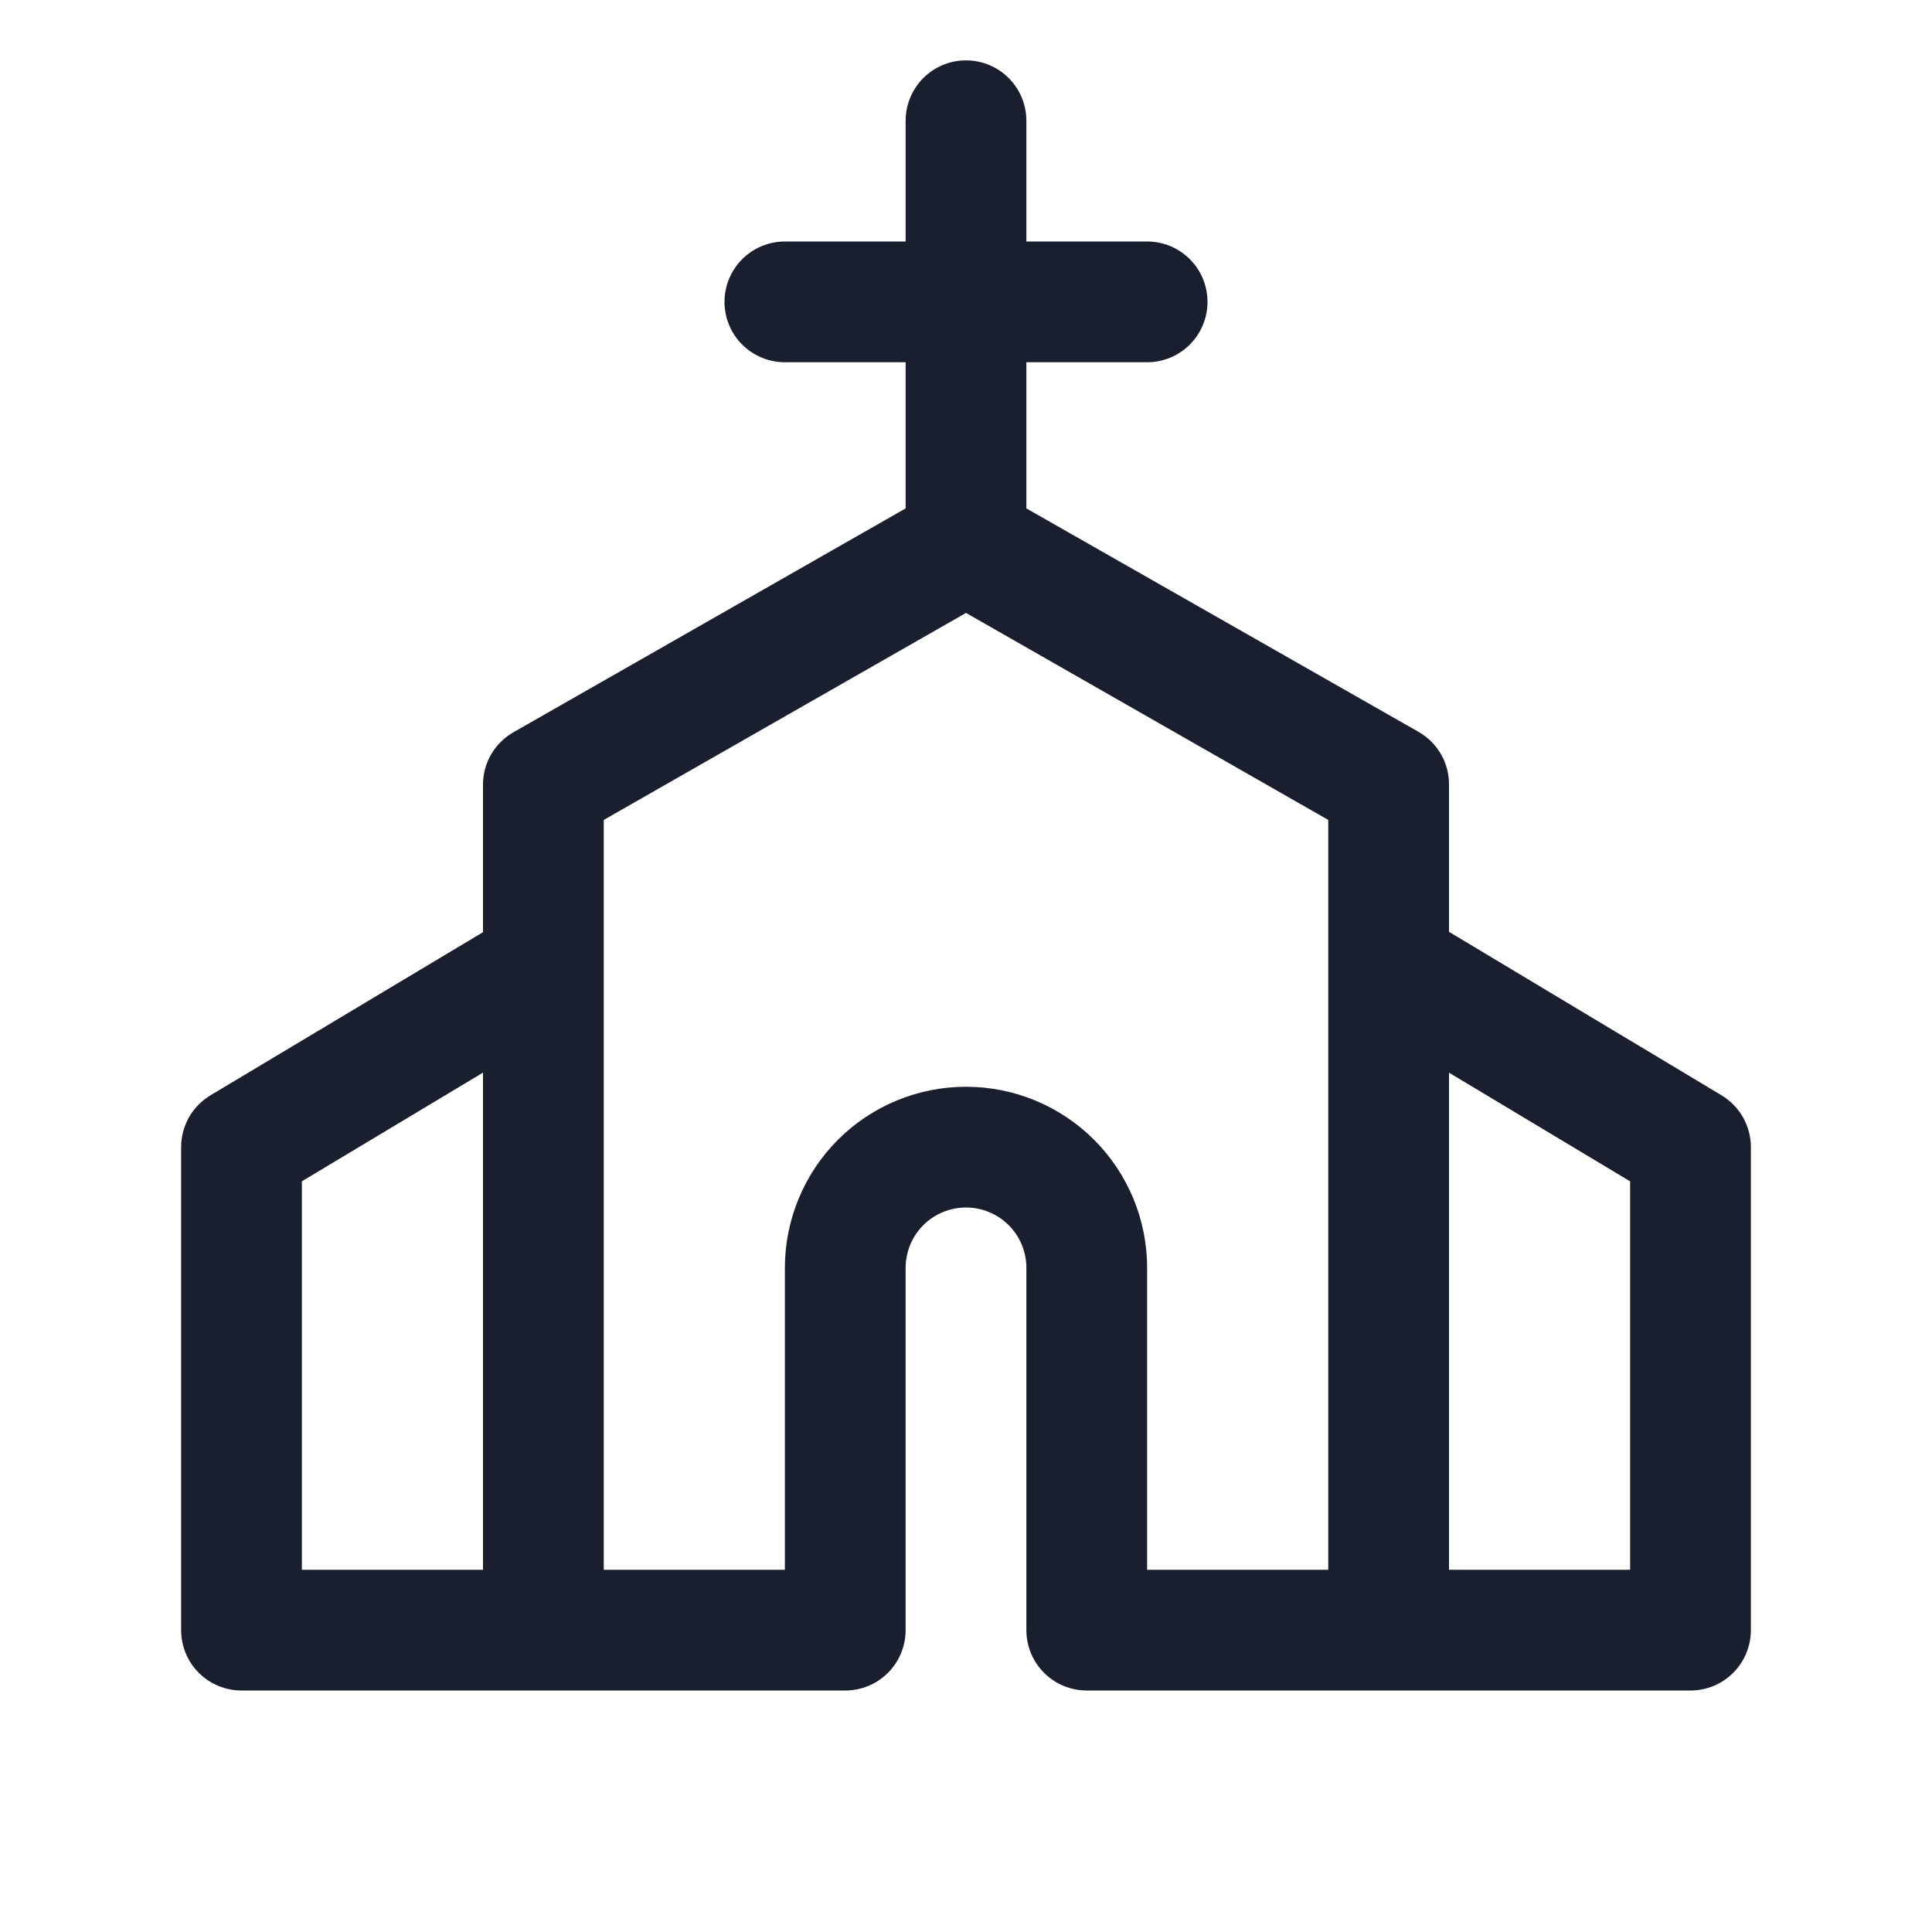 <svg width="20" height="20" viewBox="0 0 20 20" fill="none" xmlns="http://www.w3.org/2000/svg">
<path d="M17.822 11.339L15 9.646V8.125C15.001 8.014 14.973 7.905 14.918 7.809C14.863 7.713 14.783 7.633 14.688 7.578L10.625 5.263V3.75H11.875C12.041 3.75 12.2 3.684 12.317 3.567C12.434 3.45 12.5 3.291 12.5 3.125C12.5 2.959 12.434 2.8 12.317 2.683C12.2 2.566 12.041 2.5 11.875 2.5H10.625V1.25C10.625 1.084 10.559 0.925 10.442 0.808C10.325 0.691 10.166 0.625 10 0.625C9.834 0.625 9.675 0.691 9.558 0.808C9.441 0.925 9.375 1.084 9.375 1.25V2.5H8.125C7.959 2.5 7.8 2.566 7.683 2.683C7.566 2.8 7.5 2.959 7.5 3.125C7.5 3.291 7.566 3.45 7.683 3.567C7.8 3.684 7.959 3.75 8.125 3.75H9.375V5.263L5.312 7.582C5.217 7.637 5.137 7.717 5.082 7.813C5.027 7.909 4.999 8.018 5 8.129V9.65L2.178 11.339C2.086 11.395 2.009 11.473 1.956 11.567C1.903 11.661 1.875 11.767 1.875 11.875V16.875C1.875 17.041 1.941 17.2 2.058 17.317C2.175 17.434 2.334 17.5 2.5 17.5H8.75C8.916 17.5 9.075 17.434 9.192 17.317C9.309 17.2 9.375 17.041 9.375 16.875V13.125C9.375 12.959 9.441 12.8 9.558 12.683C9.675 12.566 9.834 12.5 10 12.5C10.166 12.5 10.325 12.566 10.442 12.683C10.559 12.8 10.625 12.959 10.625 13.125V16.875C10.625 17.041 10.691 17.2 10.808 17.317C10.925 17.434 11.084 17.5 11.25 17.5H17.5C17.666 17.5 17.825 17.434 17.942 17.317C18.059 17.2 18.125 17.041 18.125 16.875V11.875C18.125 11.767 18.097 11.661 18.044 11.567C17.991 11.473 17.914 11.395 17.822 11.339ZM3.125 12.229L5 11.104V16.25H3.125V12.229ZM10 11.25C9.503 11.25 9.026 11.447 8.674 11.799C8.323 12.151 8.125 12.628 8.125 13.125V16.25H6.25V8.488L10 6.345L13.75 8.488V16.25H11.875V13.125C11.875 12.628 11.678 12.151 11.326 11.799C10.974 11.447 10.497 11.25 10 11.25ZM16.875 16.25H15V11.104L16.875 12.229V16.25Z" fill="#191F2E"/>
</svg>
